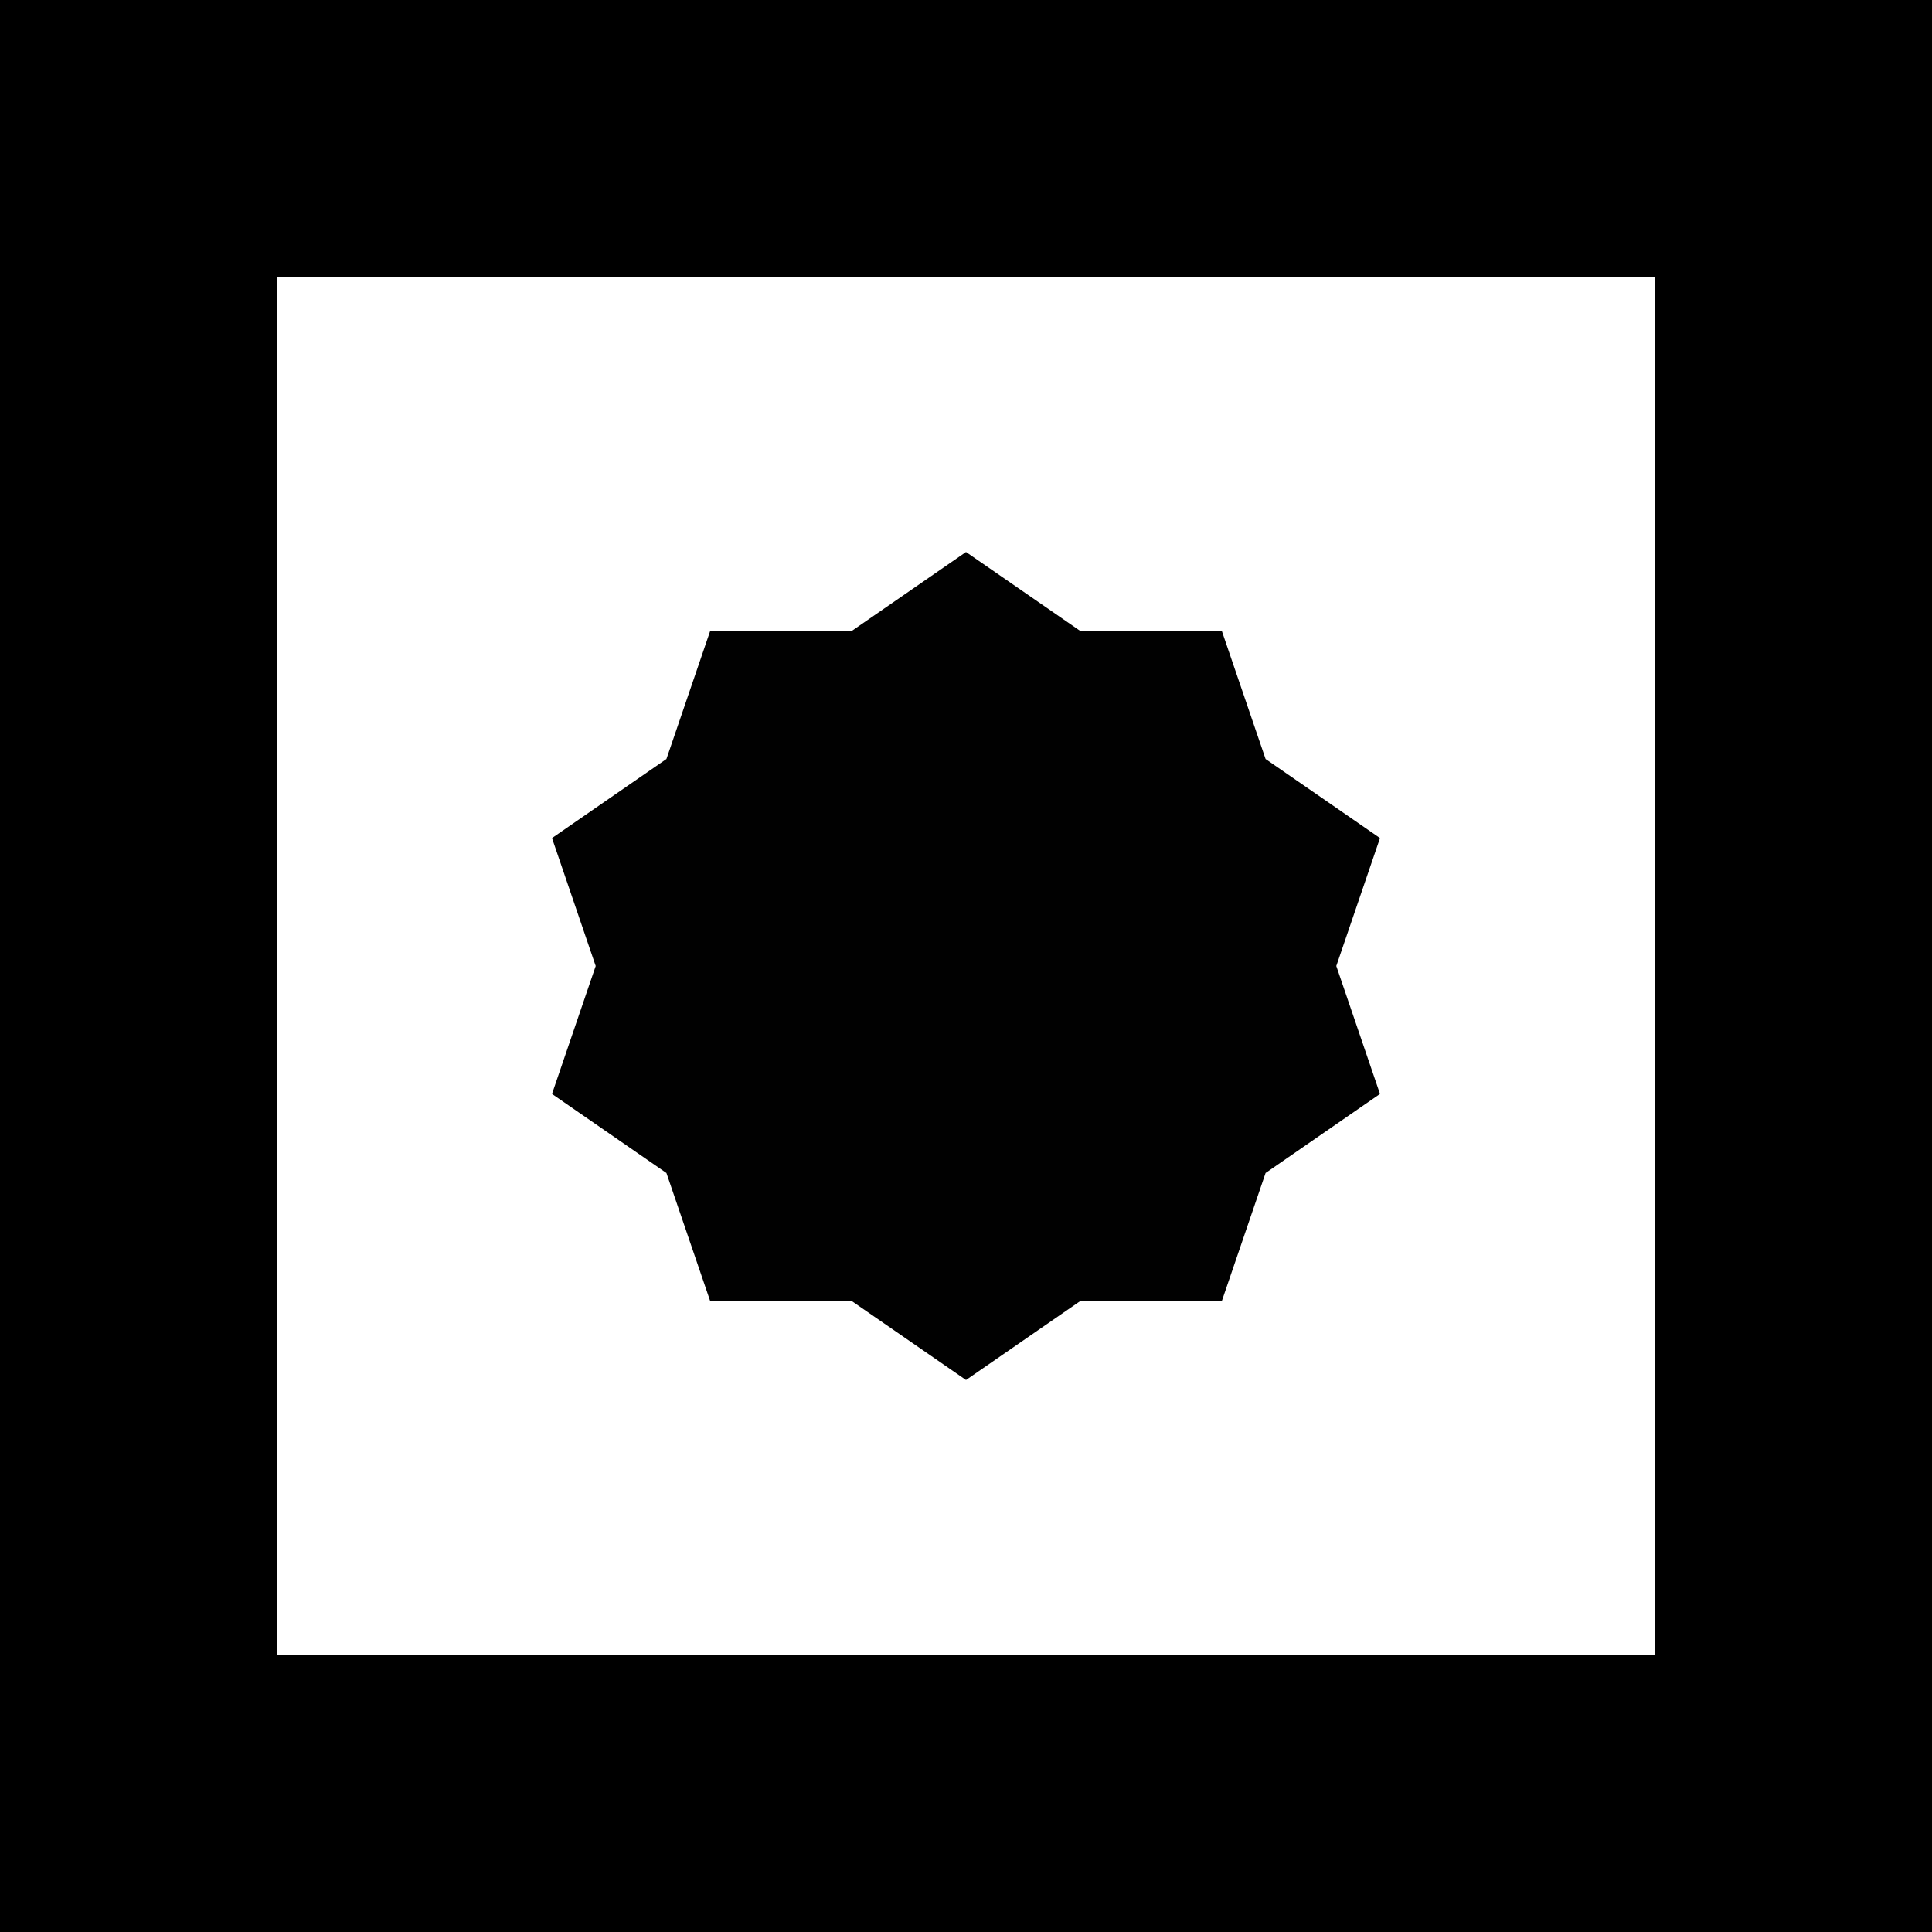 <?xml version="1.0" encoding="utf-8"?>
<!-- Generator: Adobe Illustrator 16.0.2, SVG Export Plug-In . SVG Version: 6.00 Build 0)  -->
<!DOCTYPE svg PUBLIC "-//W3C//DTD SVG 1.1//EN" "http://www.w3.org/Graphics/SVG/1.1/DTD/svg11.dtd">
<svg version="1.1" id="Layer_1" xmlns="http://www.w3.org/2000/svg" xmlns:xlink="http://www.w3.org/1999/xlink" x="0px" y="0px"
	 width="224px" height="224px" viewBox="-12.288 -12.288 224 224" enable-background="new -12.288 -12.288 224 224"
	 xml:space="preserve" style="max-width:100%;max-height:100%">
<path d="M-12.288-12.288v224h224v-224H-12.288z M179.582,179.582H19.844V19.844h159.737V179.582z"/>
<polygon fill="#010101" points="51.712,84.88 64.979,75.712 70.047,60.879 86.445,60.879 99.713,51.712 112.979,60.879 
	129.378,60.879 134.446,75.712 147.712,84.88 142.645,99.713 147.712,114.545 134.446,123.713 129.378,138.545 112.979,138.545 
	99.713,147.712 86.445,138.545 70.047,138.545 64.979,123.713 51.712,114.545 56.779,99.713 "/>
</svg>
